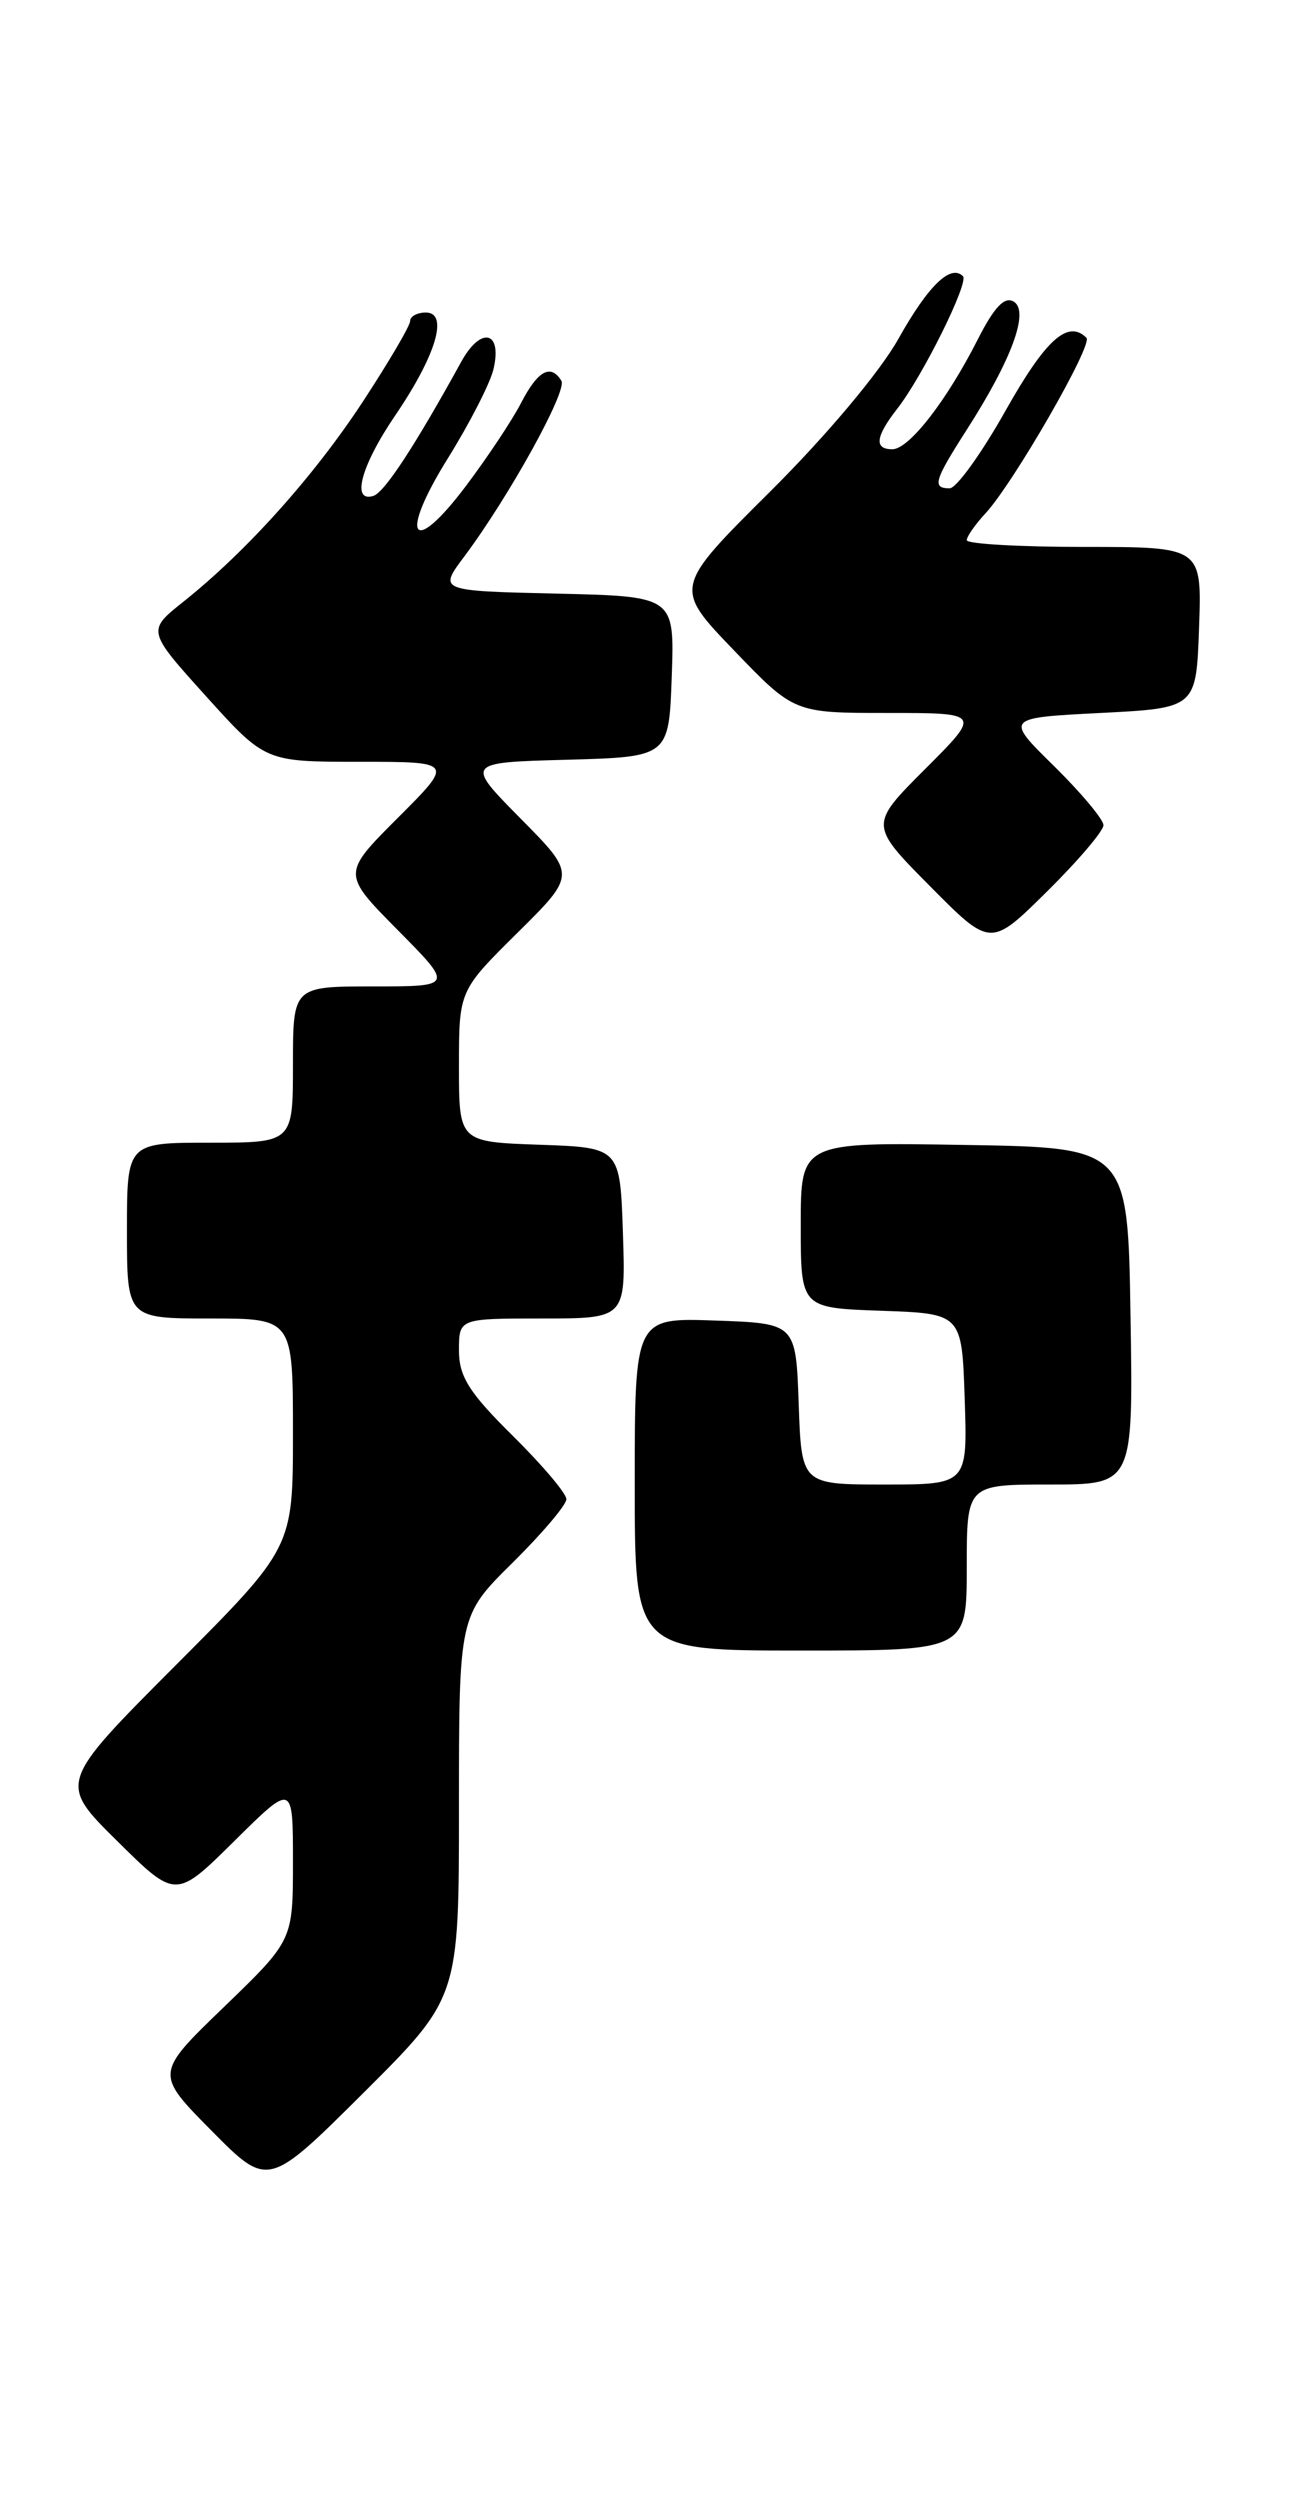 <?xml version="1.0" encoding="UTF-8" standalone="no"?>
<!DOCTYPE svg PUBLIC "-//W3C//DTD SVG 1.1//EN" "http://www.w3.org/Graphics/SVG/1.1/DTD/svg11.dtd" >
<svg xmlns="http://www.w3.org/2000/svg" xmlns:xlink="http://www.w3.org/1999/xlink" version="1.1" viewBox="0 0 132 256">
 <g >
 <path fill="currentColor"
d=" M 47.00 184.98 C 47.00 165.43 47.00 165.43 52.50 160.00 C 55.52 157.01 58.00 154.09 58.00 153.50 C 58.00 152.91 55.52 149.99 52.50 147.00 C 48.05 142.61 47.00 140.94 47.00 138.28 C 47.00 135.00 47.00 135.00 55.54 135.00 C 64.08 135.00 64.08 135.00 63.79 126.25 C 63.50 117.50 63.50 117.50 55.25 117.21 C 47.00 116.92 47.00 116.92 47.00 109.18 C 47.00 101.44 47.00 101.44 53.00 95.50 C 59.00 89.56 59.00 89.56 53.32 83.82 C 47.64 78.07 47.64 78.07 58.07 77.79 C 68.50 77.50 68.50 77.50 68.79 69.28 C 69.08 61.06 69.08 61.06 57.00 60.78 C 44.91 60.50 44.91 60.50 47.53 57.00 C 52.13 50.85 58.12 40.01 57.49 38.99 C 56.40 37.22 55.08 37.94 53.37 41.24 C 52.45 43.03 49.89 46.87 47.69 49.79 C 42.15 57.14 40.82 55.01 45.88 46.90 C 48.07 43.38 50.16 39.31 50.52 37.86 C 51.48 33.91 49.27 33.35 47.24 37.03 C 42.49 45.66 39.38 50.40 38.25 50.77 C 35.94 51.51 36.97 47.69 40.45 42.57 C 44.66 36.39 45.97 32.00 43.61 32.00 C 42.72 32.00 42.00 32.39 42.00 32.87 C 42.00 33.35 39.82 37.06 37.16 41.12 C 32.16 48.75 25.25 56.45 18.78 61.61 C 15.05 64.58 15.05 64.58 21.10 71.29 C 27.16 78.00 27.16 78.00 36.82 78.00 C 46.48 78.00 46.48 78.00 40.75 83.73 C 35.02 89.46 35.02 89.46 40.73 95.23 C 46.44 101.00 46.44 101.00 38.22 101.00 C 30.00 101.00 30.00 101.00 30.00 109.00 C 30.00 117.00 30.00 117.00 21.50 117.00 C 13.00 117.00 13.00 117.00 13.00 126.00 C 13.00 135.00 13.00 135.00 21.50 135.00 C 30.00 135.00 30.00 135.00 30.00 146.74 C 30.00 158.47 30.00 158.47 17.99 170.51 C 5.98 182.55 5.98 182.55 11.99 188.49 C 18.00 194.44 18.00 194.44 24.00 188.50 C 30.00 182.56 30.00 182.56 30.00 190.62 C 30.00 198.67 30.00 198.67 22.94 205.49 C 15.87 212.31 15.87 212.31 21.66 218.16 C 27.45 224.01 27.45 224.01 37.23 214.28 C 47.00 204.54 47.00 204.54 47.00 184.98 Z  M 99.00 160.50 C 99.00 152.00 99.00 152.00 107.52 152.00 C 116.05 152.00 116.05 152.00 115.77 134.75 C 115.50 117.50 115.50 117.50 98.75 117.23 C 82.00 116.95 82.00 116.95 82.00 125.44 C 82.00 133.92 82.00 133.92 90.25 134.21 C 98.50 134.50 98.50 134.50 98.79 143.25 C 99.08 152.00 99.08 152.00 90.58 152.00 C 82.08 152.00 82.08 152.00 81.79 143.75 C 81.50 135.50 81.50 135.50 73.25 135.21 C 65.00 134.92 65.00 134.92 65.00 151.96 C 65.00 169.00 65.00 169.00 82.00 169.00 C 99.00 169.00 99.00 169.00 99.00 160.50 Z  M 113.00 84.49 C 113.00 83.91 110.73 81.19 107.96 78.46 C 102.91 73.50 102.91 73.50 112.71 73.00 C 122.50 72.50 122.50 72.50 122.79 64.25 C 123.08 56.00 123.08 56.00 111.04 56.00 C 104.42 56.00 99.00 55.69 99.00 55.31 C 99.00 54.94 99.86 53.70 100.92 52.56 C 103.76 49.50 111.95 35.28 111.26 34.59 C 109.36 32.70 107.09 34.74 103.00 42.00 C 100.53 46.40 97.94 50.00 97.25 50.00 C 95.43 50.00 95.67 49.20 98.95 44.08 C 103.60 36.84 105.43 31.88 103.82 30.89 C 102.88 30.31 101.82 31.42 100.11 34.79 C 96.92 41.07 93.08 46.00 91.38 46.00 C 89.50 46.00 89.65 44.72 91.86 41.88 C 94.46 38.57 99.25 28.91 98.61 28.28 C 97.35 27.02 95.06 29.24 92.02 34.66 C 90.12 38.07 84.64 44.59 78.87 50.33 C 68.98 60.16 68.98 60.16 75.15 66.58 C 81.32 73.00 81.32 73.00 90.90 73.00 C 100.48 73.00 100.48 73.00 94.75 78.73 C 89.02 84.46 89.02 84.46 95.23 90.73 C 101.44 97.00 101.44 97.00 107.22 91.28 C 110.40 88.14 113.00 85.08 113.00 84.49 Z "/>
</g>
</svg>